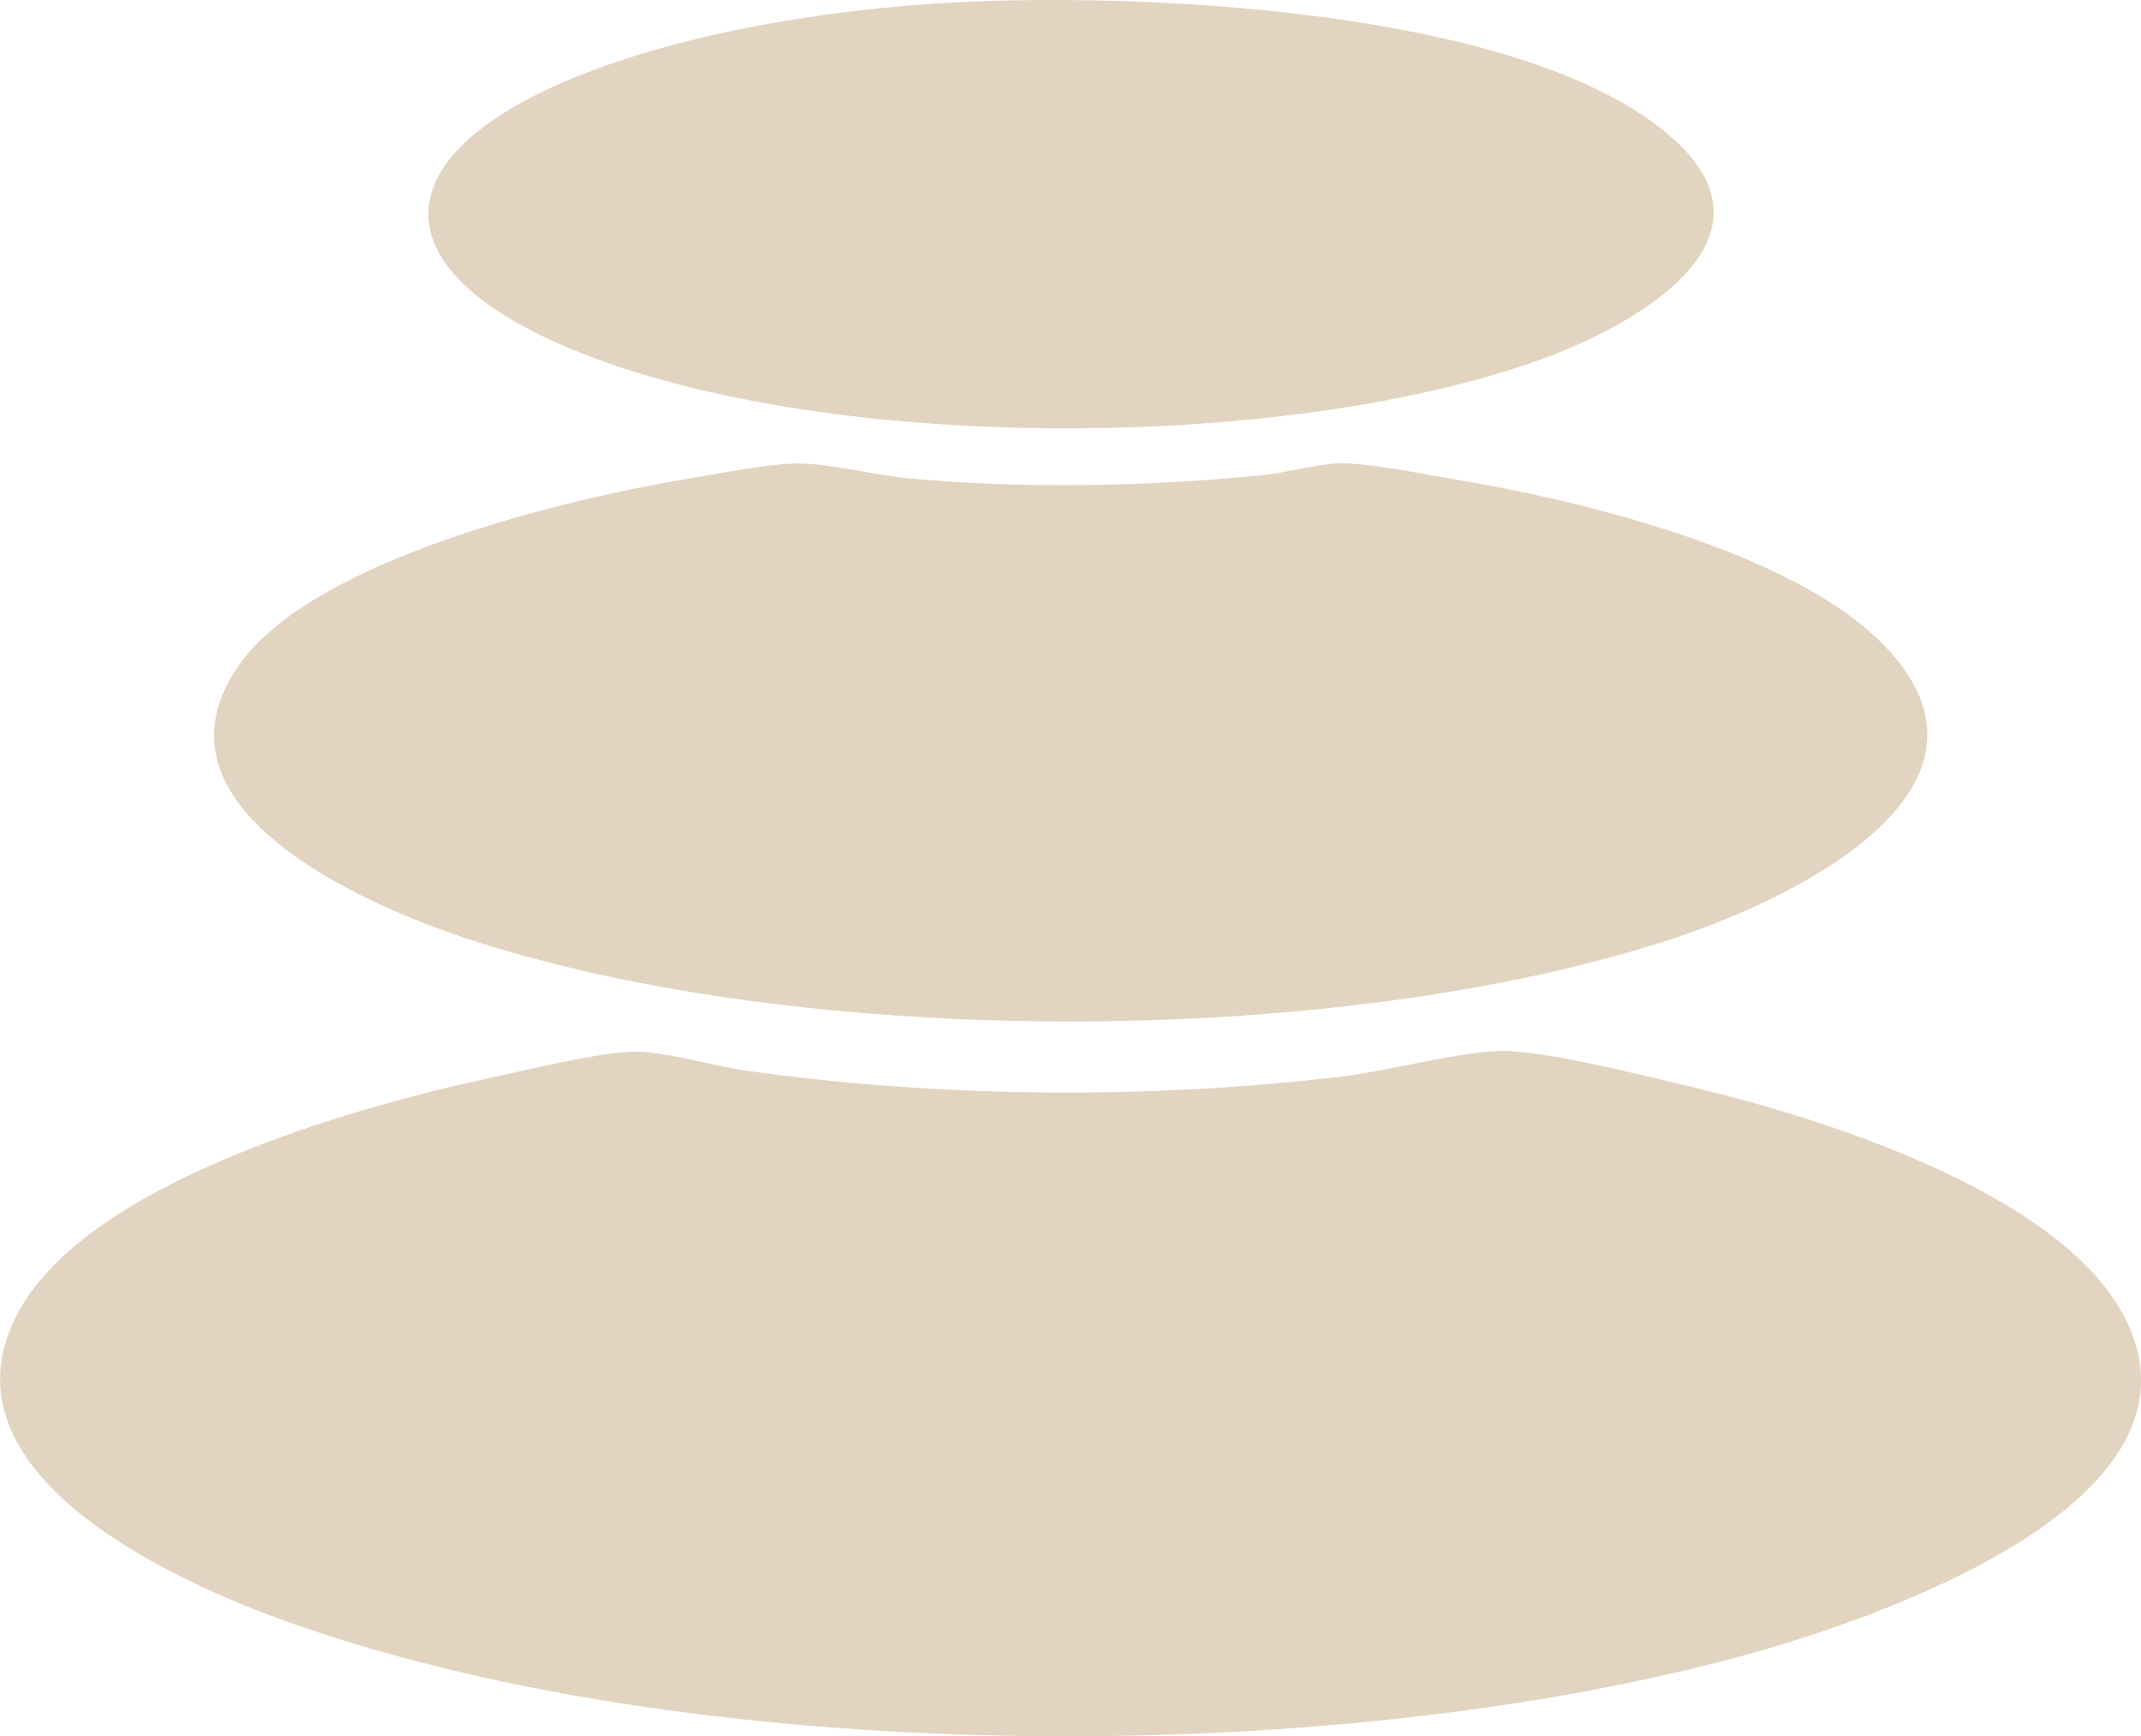 <svg xmlns="http://www.w3.org/2000/svg" data-name="Layer 2" viewBox="0 0 369.58 299.71"><path d="M109.11 181.55c5.05-.25 14.34 2.53 19.91 3.3 33.24 4.62 69.02 4.95 102.37 1.01 7.97-.94 21.54-4.59 28.54-4.45 7.61.15 24.25 4.34 32.28 6.25 22.22 5.3 62.43 17.91 74.08 38.88 18.12 32.62-43.18 53.15-64.98 59.13-72.22 19.82-183.15 19.52-253.73-6.48-19.89-7.33-59.51-26.09-44.09-53.28 12.49-22.02 57.63-34.81 81.11-39.85 6.97-1.49 17.7-4.19 24.51-4.53Zm215.91-70.38c24.7 25.18-16.41 44.3-36.06 50.79-57.93 19.14-150.6 19.16-208.54 0-17.94-5.93-56.64-22.84-38.95-47.44 12.92-17.97 56-28.36 77.11-31.85 5.33-.88 13.76-2.59 18.88-2.66 5.51-.08 13.16 1.95 18.98 2.51 19.86 1.91 41.64 1.47 61.49-.5 4.17-.41 9.53-2 13.51-2.04 5.01-.05 14.05 1.82 19.34 2.7 21.79 3.61 58.49 12.45 74.23 28.49ZM168.09.26c31.81-1.3 95.46 1.61 120.34 23.34 20.67 18.04-7.05 32.89-22.48 38.46-44.24 15.96-123.66 16.3-167.25-1.77-33.57-13.91-32.62-33.42.51-46.93 20.36-8.3 46.92-12.2 68.88-13.1" data-name="Layer 1" style="fill:#e2d4c0"/></svg>